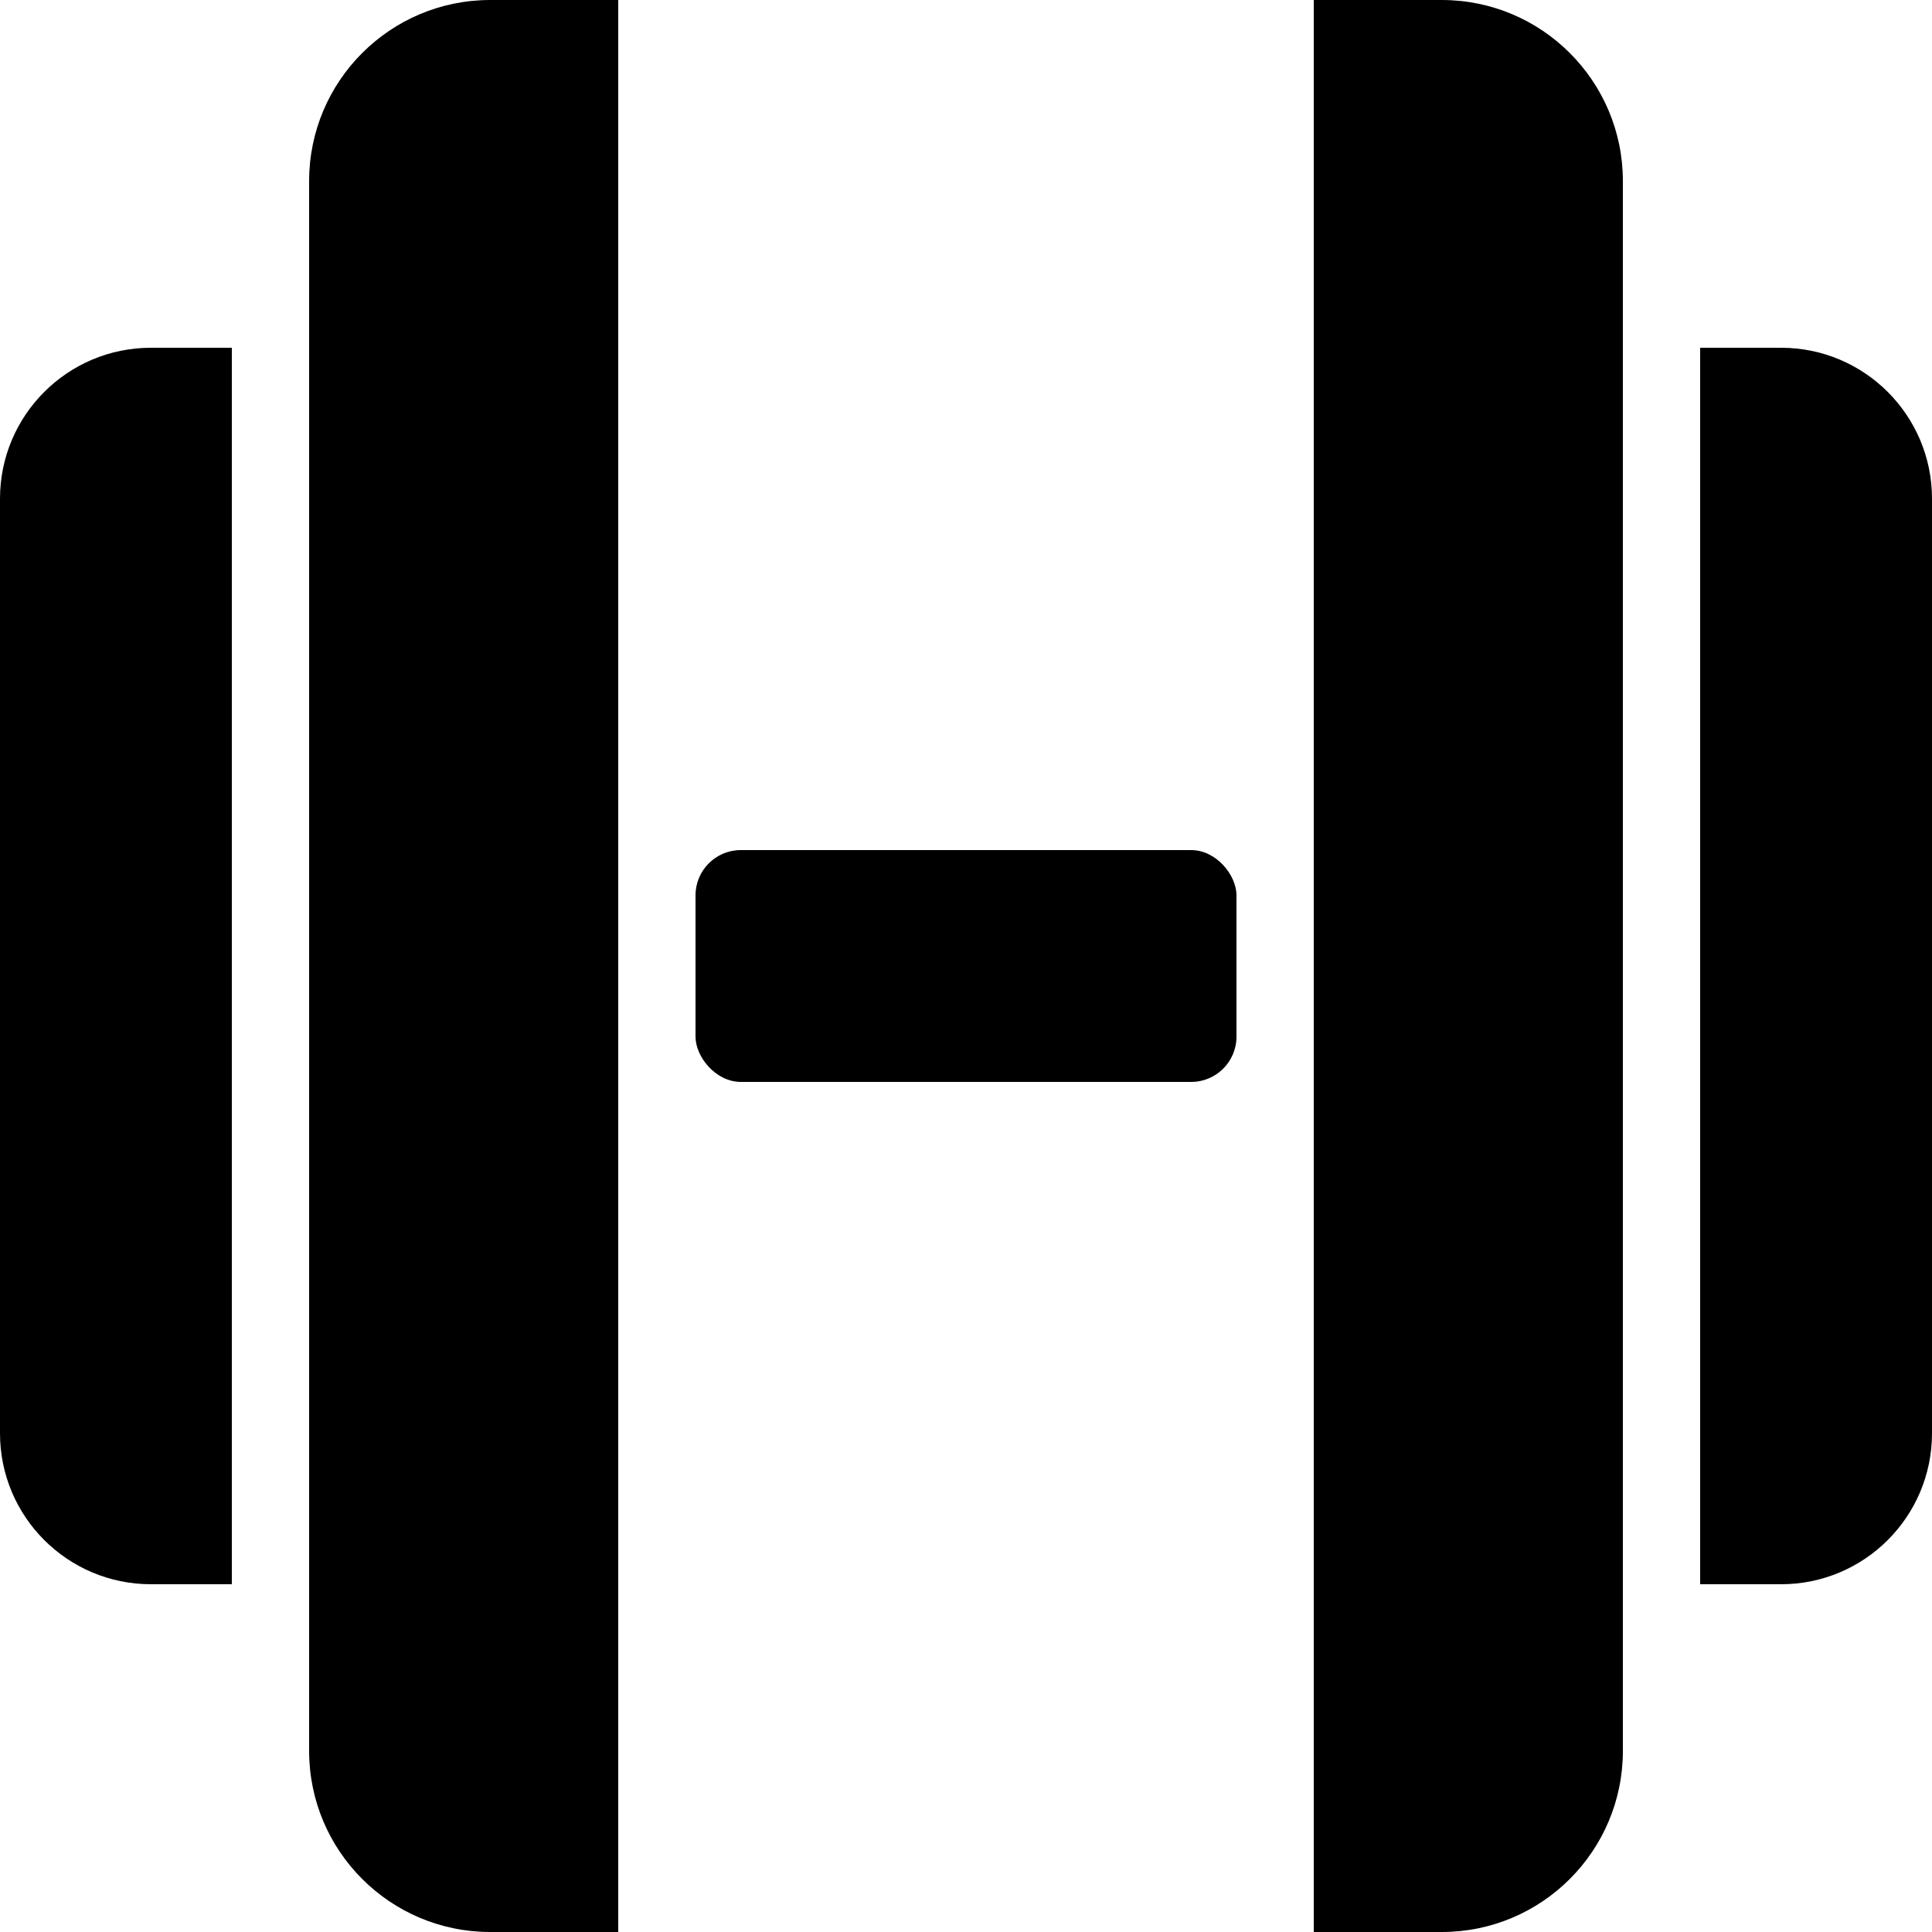 <svg width="64" height="64" viewBox="0 0 64 64" fill="none" xmlns="http://www.w3.org/2000/svg">
<rect x="23.04" y="28.16" width="17.92" height="7.68" rx="1.5" fill="black"/>
<path d="M10.24 6C10.24 2.686 12.926 0 16.24 0H20.48V64H16.24C12.926 64 10.24 61.314 10.24 58V6Z" fill="black"/>
<path d="M0 16.52C0 13.759 2.239 11.52 5 11.52H7.68V52.48H5C2.239 52.48 0 50.241 0 47.48V16.52Z" fill="black"/>
<path d="M53.76 6C53.76 2.686 51.074 0 47.76 0H43.52V64H47.76C51.074 64 53.76 61.314 53.76 58V6Z" fill="black"/>
<path d="M64 16.52C64 13.759 61.761 11.52 59 11.52H56.32V52.48H59C61.761 52.48 64 50.241 64 47.48V16.52Z" fill="black"/>
</svg>
